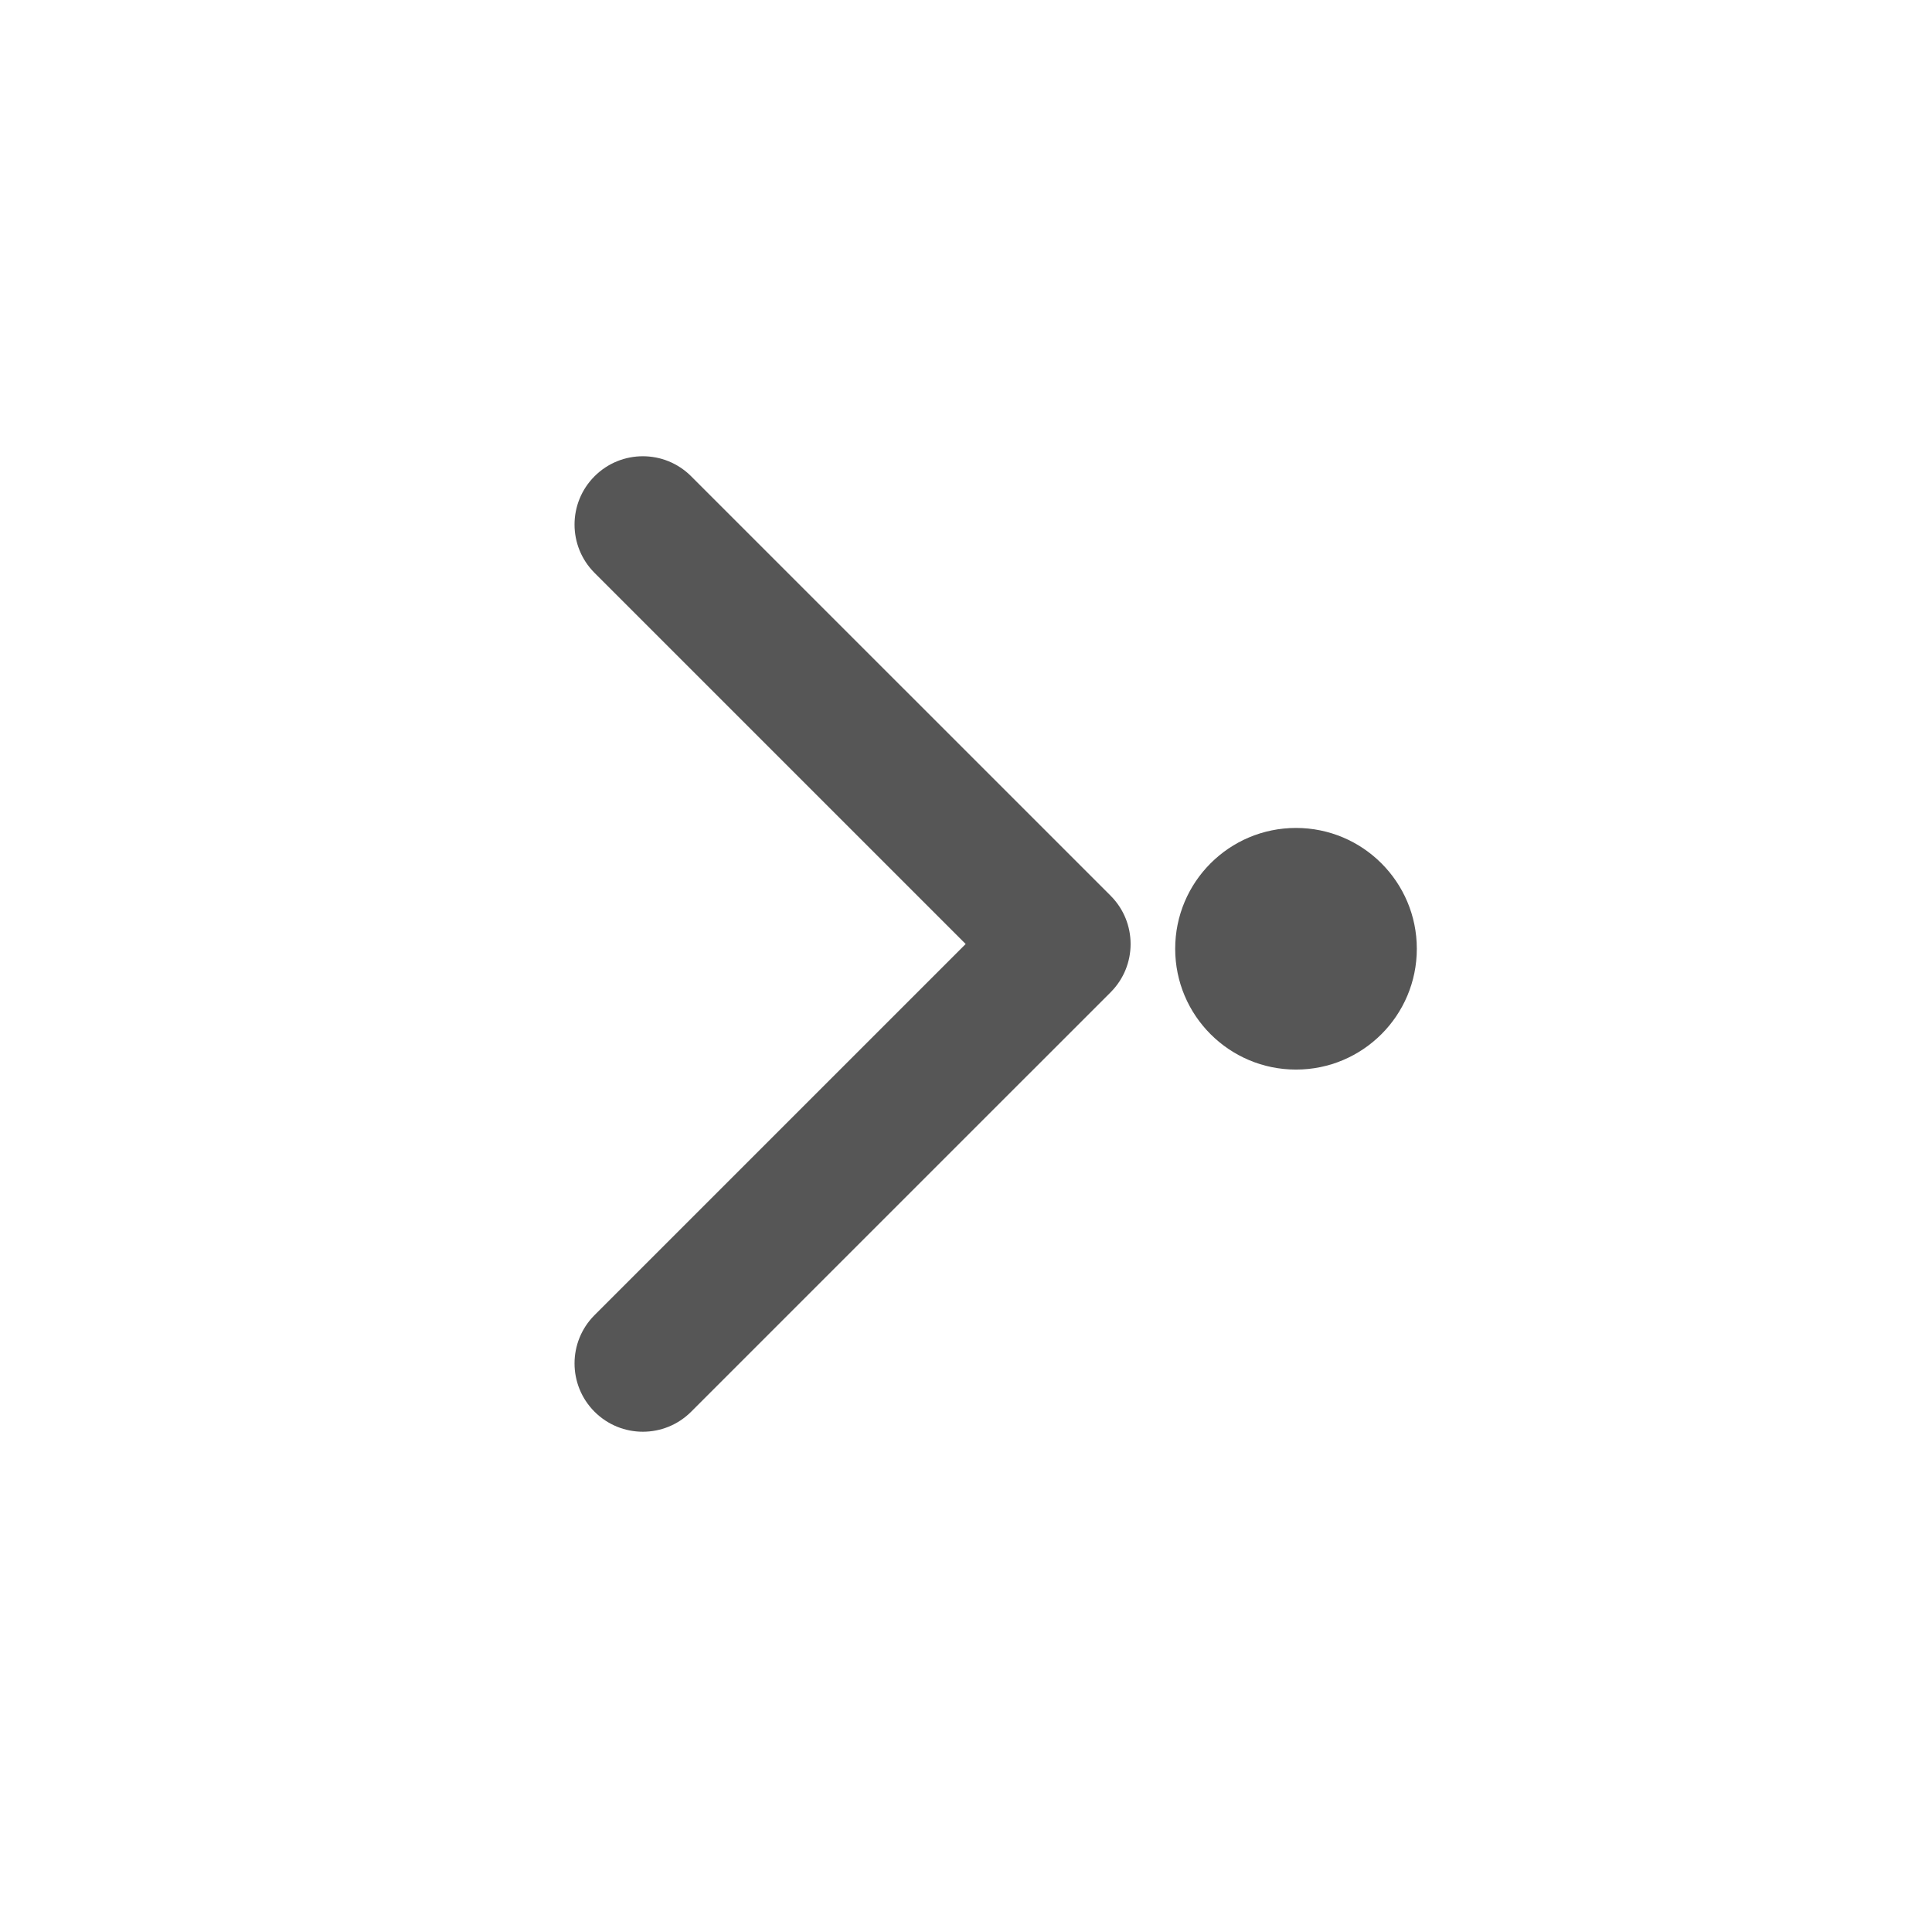 <svg width="24" height="24" version="1.1" xmlns="http://www.w3.org/2000/svg">
 <defs>
  <style id="current-color-scheme" type="text/css">.ColorScheme-Text { color:#565656; } .ColorScheme-Highlight { color:#5294e2; }</style>
 </defs>
 <g transform="matrix(0 .8 .8 0 5.6 5.6)" enable-background="new" style="fill:currentColor" class="ColorScheme-Text" >
  <g transform="translate(-341 -28)">
   <g transform="matrix(0 .938 -.938 0 860.28 -279.94)">
    <g transform="translate(-3.714 1)">
     <g transform="matrix(0 -1.083 1.083 0 -789.67 556.15)">
      <g transform="matrix(0 .033 -.033 0 18.269 1034.4)">
       <path d="m345.44 248.29-194.29 194.28c-12.359 12.365-32.397 12.365-44.75 0-12.354-12.354-12.354-32.391 0-44.744l171.91-171.91-171.91-171.9c-12.354-12.359-12.354-32.394 0-44.748 12.354-12.359 32.391-12.359 44.75 0l194.29 194.28c6.177 6.18 9.262 14.271 9.262 22.366 0 8.099-3.091 16.196-9.267 22.373z"/>
      </g>
     </g>
     <circle cx="346" cy="544.36" r="2" fill-rule="evenodd"/>
    </g>
   </g>
  </g>
 </g>
</svg>
